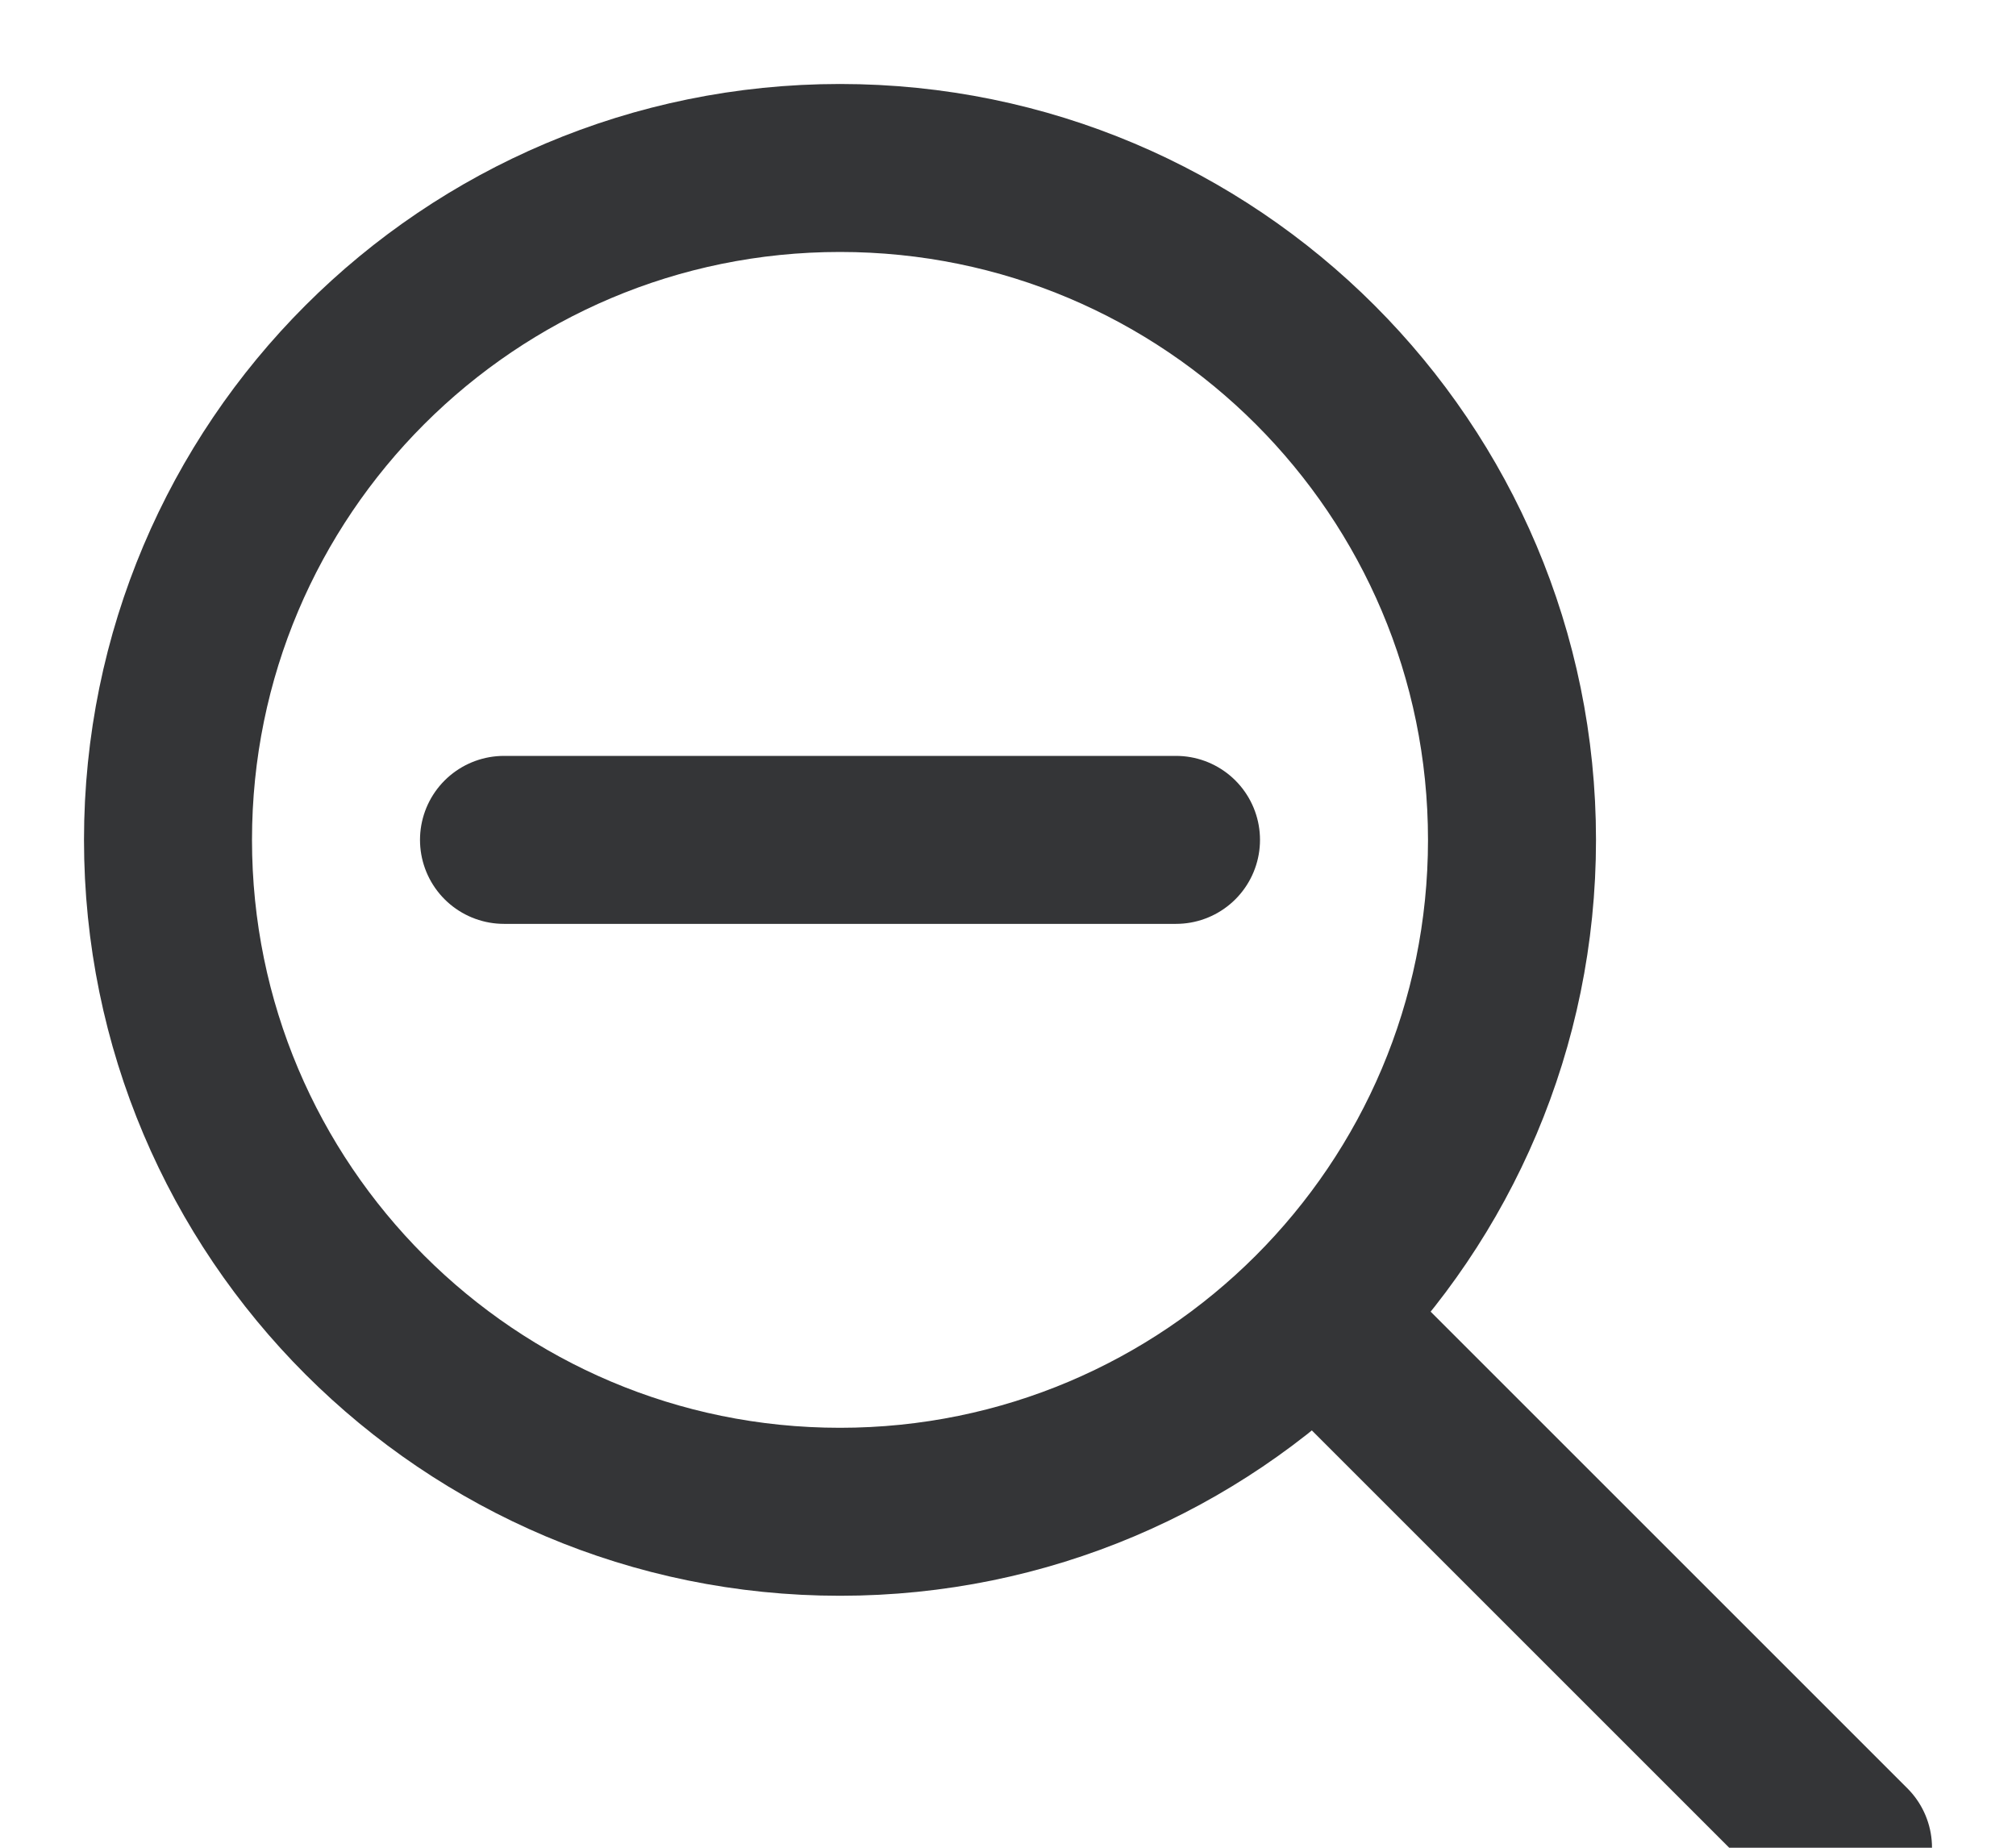 
<svg width="12px" height="11px" viewBox="0 0 12 11" version="1.1" xmlns="http://www.w3.org/2000/svg" xmlns:xlink="http://www.w3.org/1999/xlink">
    <!-- Generator: Sketch 48.2 (47327) - http://www.bohemiancoding.com/sketch -->
    <desc>Created with Sketch.</desc>
    <defs></defs>
    <g id="Video-Centric" stroke="none" stroke-width="1" fill="none" fill-rule="evenodd">
        <g id="5.0" transform="translate(-1156, -349)">
            <g id="App" transform="translate(171, 44)">
                <g id="Sharing" transform="translate(1, 61)">
                    <g id="sharing-control" transform="translate(974, 202)">
                        <g id="zoom-out_12" transform="translate(10, 42)">
                            <rect id="bound" x="0" y="0" width="12" height="12"></rect>
                            <g id="icon" transform="translate(1, 1)" stroke="#343537">
                                <path d="M8,4 C8,6.209 6.209,8 4,8 C1.791,8 0,6.209 0,4 C0,1.791 1.791,0 4,0 C6.209,0 8,1.791 8,4 Z" id="Stroke-1"></path>
                                <path d="M10,10 L7.031,7.031" id="Stroke-3" stroke-linecap="round"></path>
                                <path d="M6,4 L2,4" id="Stroke-7" stroke-linecap="round"></path>
                            </g>
                        </g>
                    </g>
                </g>
            </g>
        </g>
    </g>
</svg>